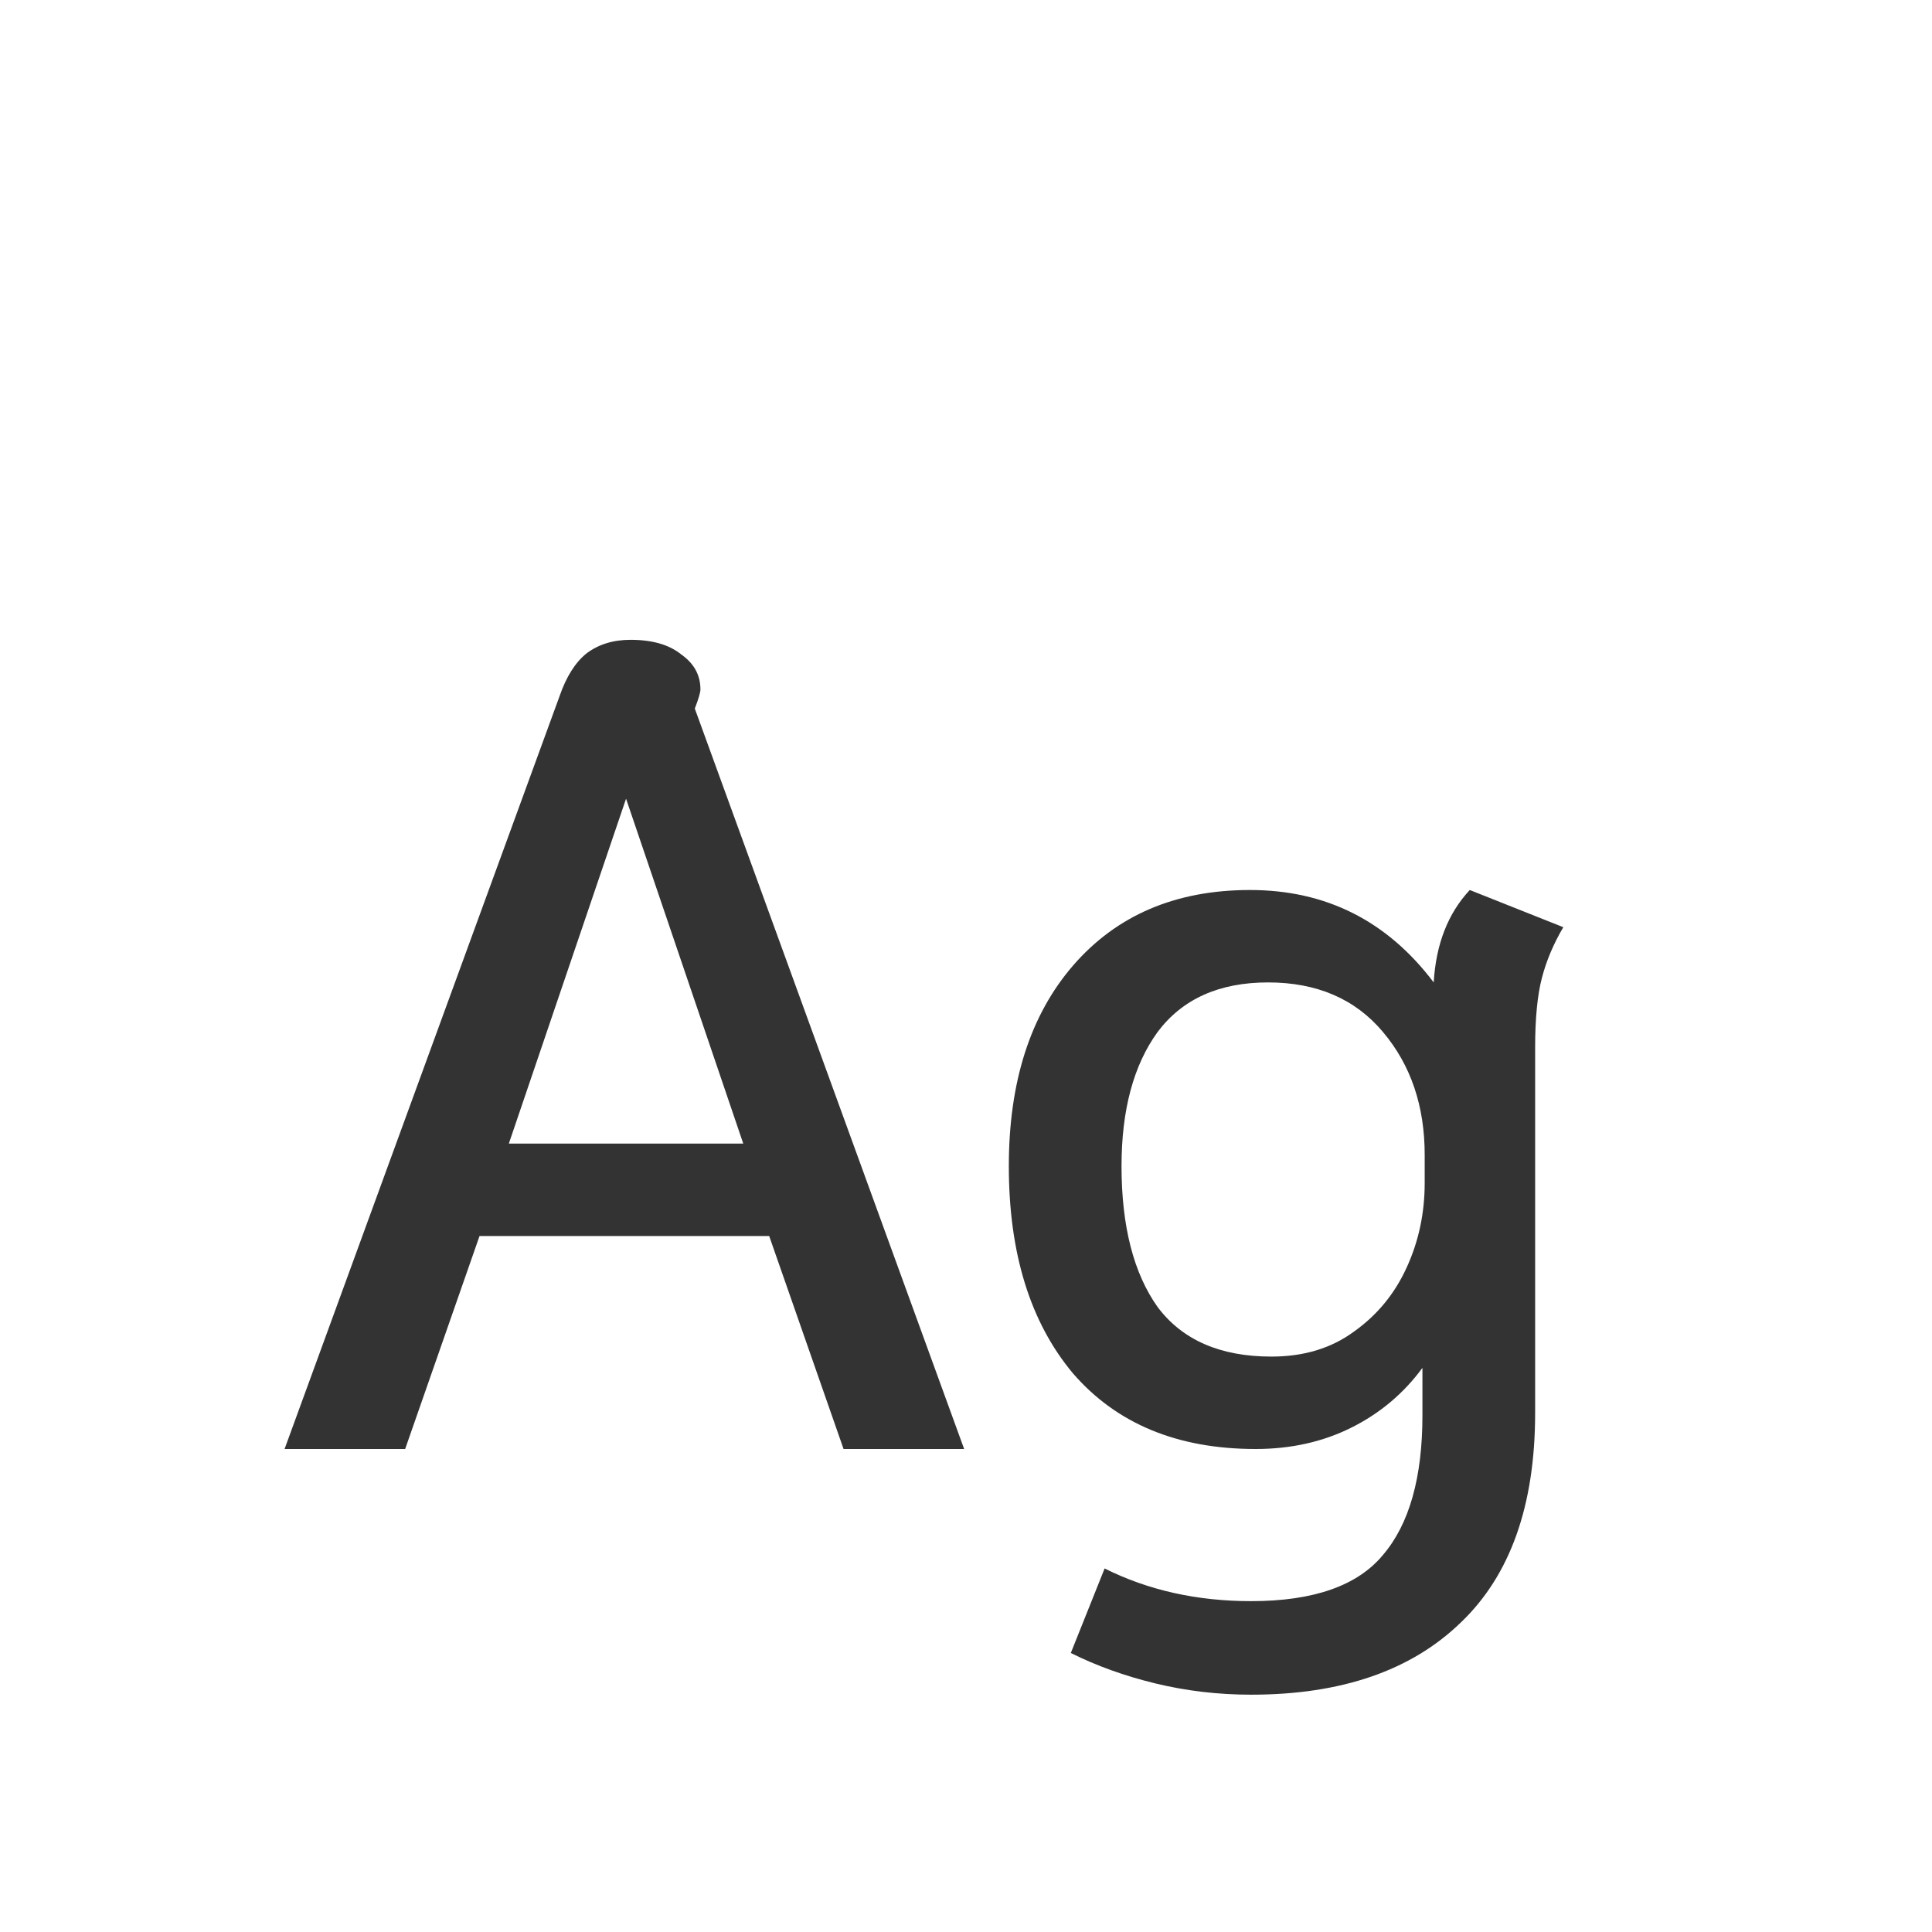 <svg width="24" height="24" viewBox="0 0 24 24" fill="none" xmlns="http://www.w3.org/2000/svg">
<path d="M6.951 8.648C7.035 8.405 7.147 8.228 7.287 8.116C7.436 8.004 7.618 7.948 7.833 7.948C8.104 7.948 8.314 8.009 8.463 8.13C8.622 8.242 8.701 8.387 8.701 8.564C8.701 8.601 8.678 8.681 8.631 8.802L11.977 18H10.479L9.555 15.354H5.957L5.033 18H3.535L6.951 8.648ZM9.233 14.206L7.777 9.922L6.321 14.206H9.233ZM15.542 21.052C15.132 21.052 14.735 21.005 14.352 20.912C13.97 20.819 13.62 20.693 13.302 20.534L13.722 19.484C14.264 19.755 14.87 19.89 15.542 19.89C16.317 19.89 16.863 19.699 17.18 19.316C17.507 18.933 17.67 18.355 17.67 17.58V16.992C17.437 17.309 17.143 17.557 16.788 17.734C16.434 17.911 16.037 18 15.598 18C14.628 18 13.872 17.687 13.33 17.062C12.798 16.427 12.532 15.569 12.532 14.486C12.532 13.441 12.798 12.61 13.33 11.994C13.872 11.369 14.604 11.056 15.528 11.056C16.471 11.056 17.232 11.439 17.81 12.204C17.838 11.728 17.988 11.345 18.258 11.056L19.42 11.518C19.299 11.723 19.21 11.933 19.154 12.148C19.098 12.363 19.07 12.652 19.07 13.016V17.552C19.07 18.7 18.762 19.568 18.146 20.156C17.53 20.753 16.662 21.052 15.542 21.052ZM15.794 16.852C16.196 16.852 16.536 16.749 16.816 16.544C17.106 16.339 17.325 16.073 17.474 15.746C17.624 15.419 17.698 15.069 17.698 14.696V14.346C17.698 13.739 17.526 13.231 17.18 12.82C16.835 12.409 16.359 12.204 15.752 12.204C15.146 12.204 14.688 12.409 14.38 12.82C14.082 13.231 13.932 13.786 13.932 14.486C13.932 15.233 14.082 15.816 14.38 16.236C14.688 16.647 15.16 16.852 15.794 16.852Z" fill="#333333"/>
</svg>
